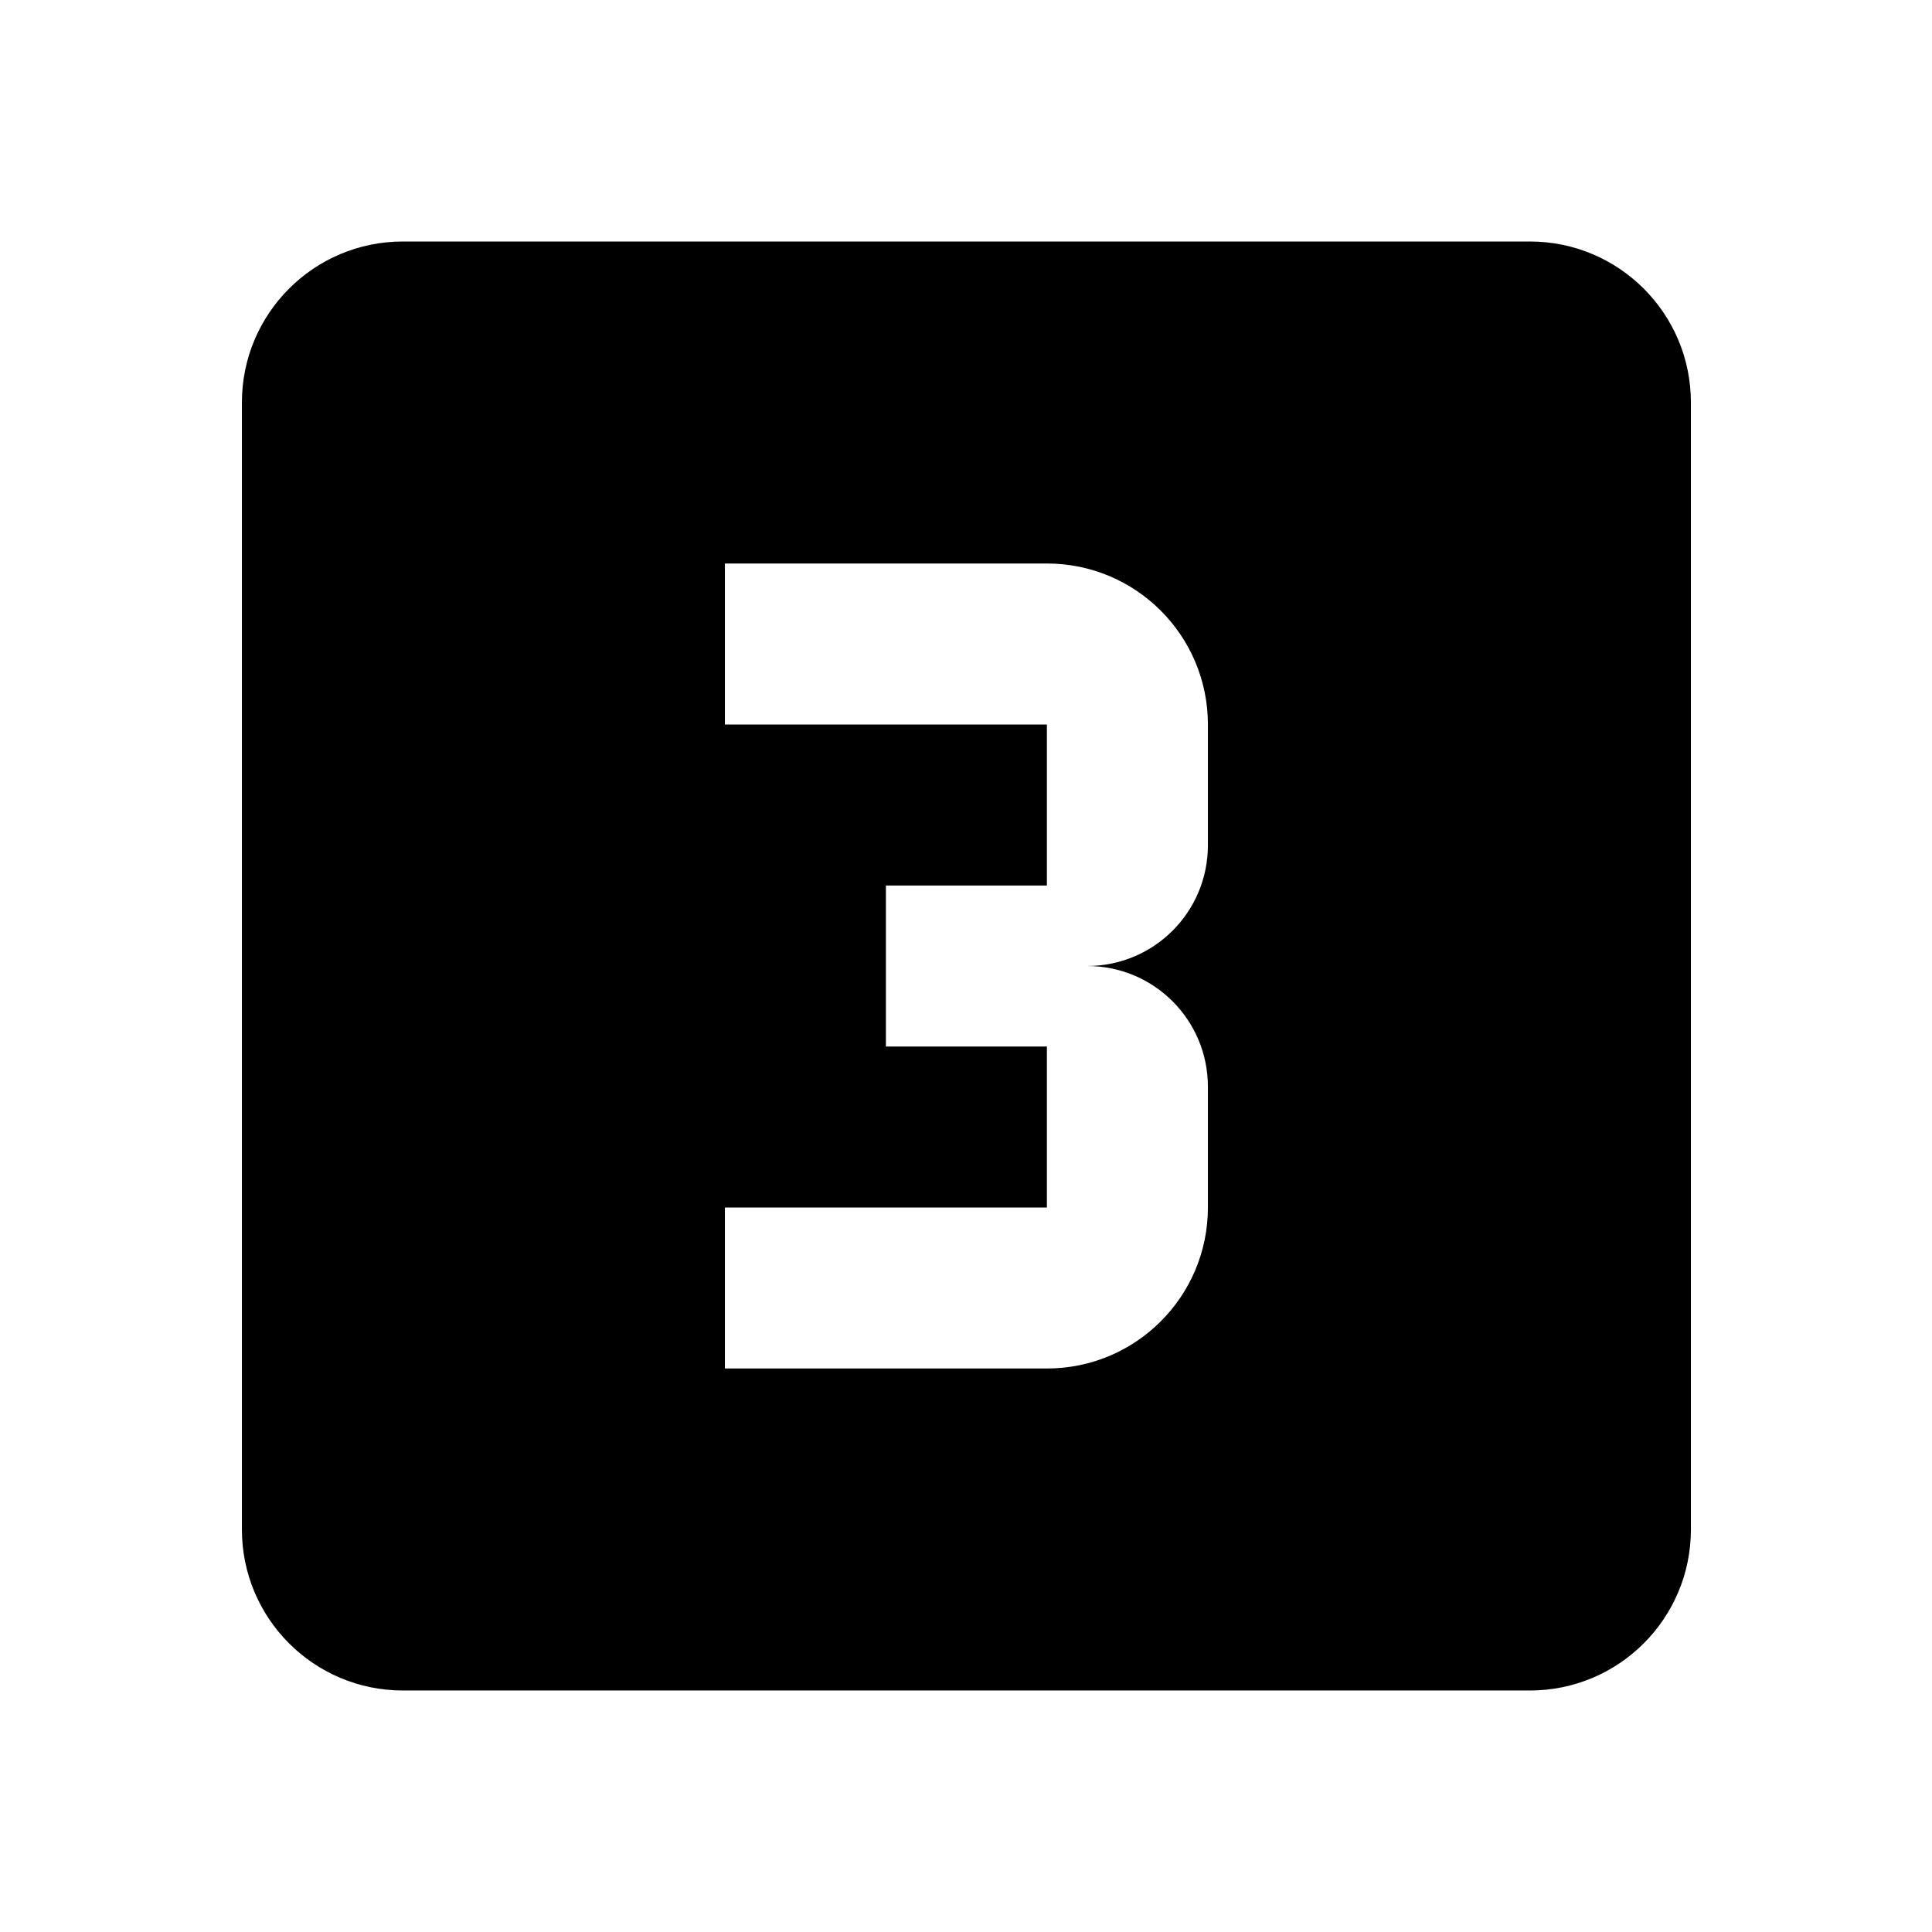 <svg xmlns="http://www.w3.org/2000/svg" viewBox="0 0 48 48">
    <path d="M.01 0h48v48h-48z" fill="none"/>
    <path d="M38.01 6h-28c-2.21 0-4 1.79-4 4v28c0 2.21 1.79 4 4 4h28c2.21 0 4-1.79 4-4V10c0-2.21-1.79-4-4-4zm-8 15c0 1.66-1.34 3-3 3 1.66 0 3 1.34 3 3v3c0 2.21-1.79 4-4 4h-8v-4h8v-4h-4v-4h4v-4h-8v-4h8c2.21 0 4 1.79 4 4v3z"/>
</svg>
